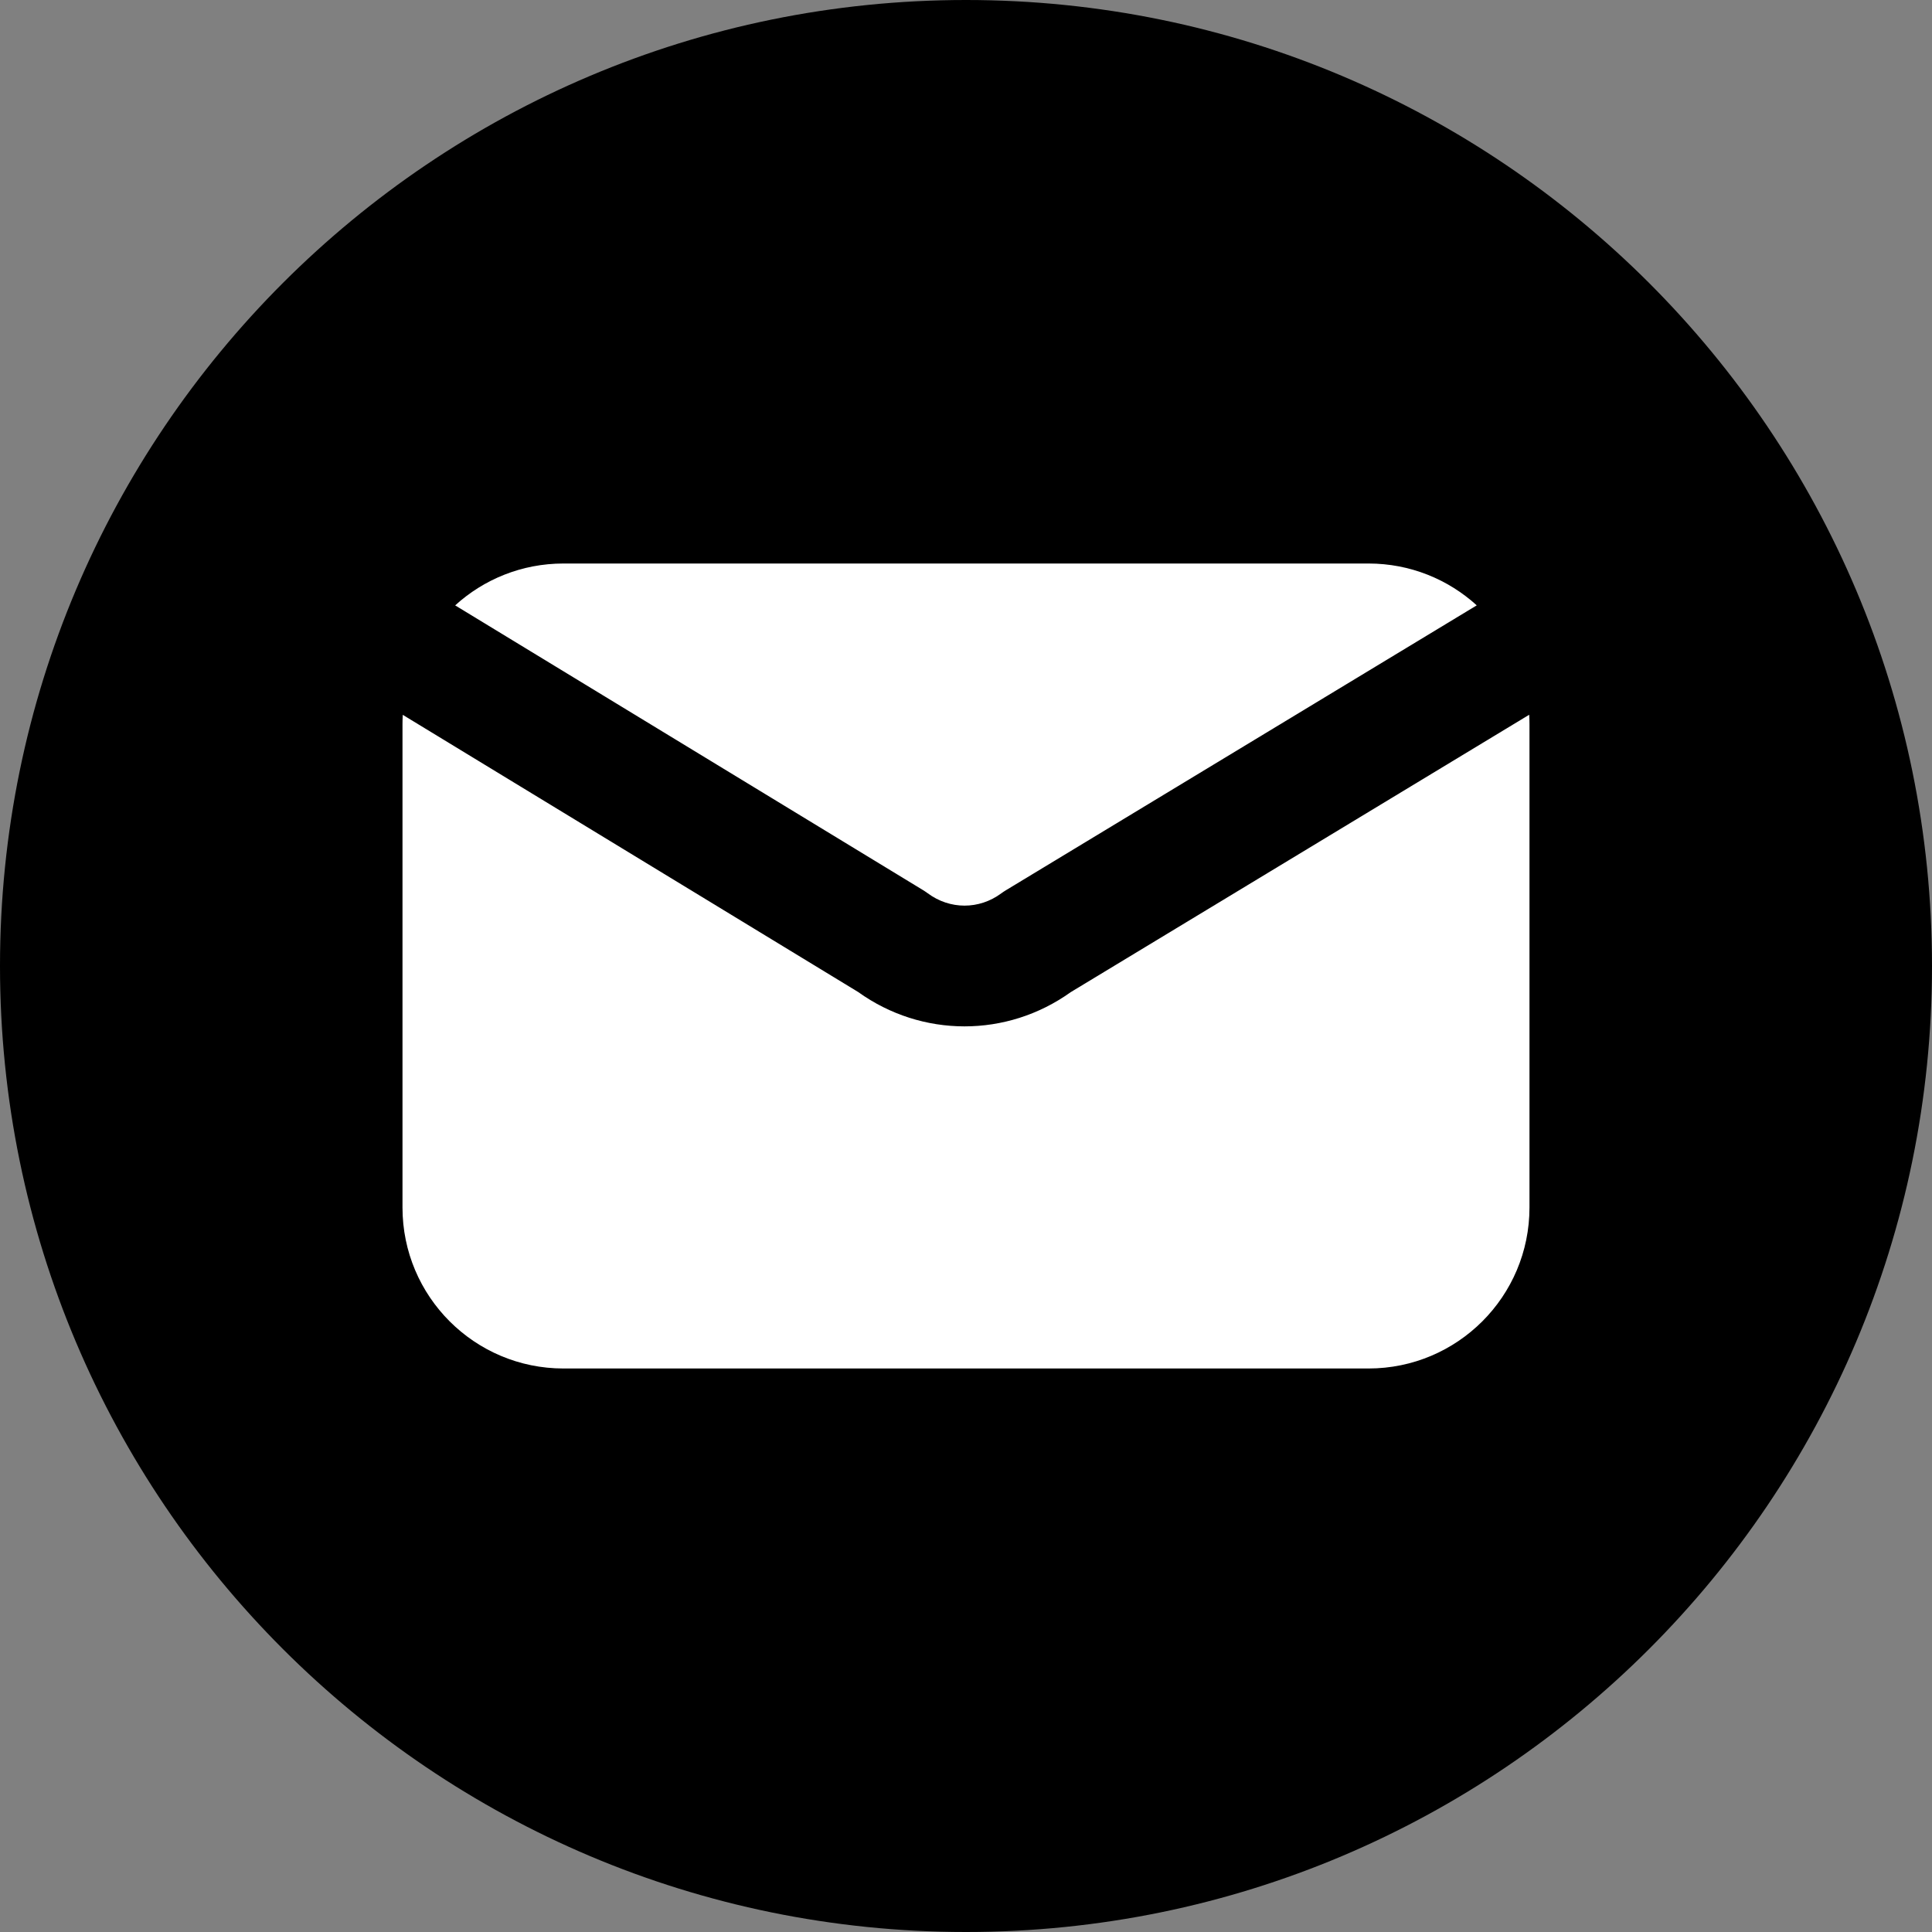 <svg  data-token-name="email_circle" width="24" height="24" viewBox="0 0 64 64" xmlns="http://www.w3.org/2000/svg">
<rect x="0" y="0" width="64" height="64" fill="#808080" stroke="none"/>
<path fill="currentColor" d="M0 32C0 14.327 14.327 0 32 0V0C49.673 0 64 14.327 64 32V32C64 49.673 49.673 64 32 64V64C14.327 64 0 49.673 0 32V32Z"/>
<path d="M13.342 23.68C13.336 23.786 13.333 23.893 13.333 24V40C13.333 42.946 15.721 45.333 18.666 45.333H45.333C48.278 45.333 50.666 42.946 50.666 40V24C50.666 23.892 50.663 23.784 50.657 23.677L35.468 32.867C33.352 34.38 30.539 34.377 28.427 32.861L13.342 23.68Z" fill="white"/>
<path d="M15.078 20.054L30.578 29.487C30.63 29.519 30.681 29.553 30.731 29.59C31.465 30.136 32.435 30.137 33.17 29.592C33.22 29.555 33.272 29.521 33.325 29.489L48.919 20.053C47.972 19.192 46.714 18.667 45.333 18.667H18.666C17.284 18.667 16.025 19.192 15.078 20.054Z" fill="white"/>
</svg>

